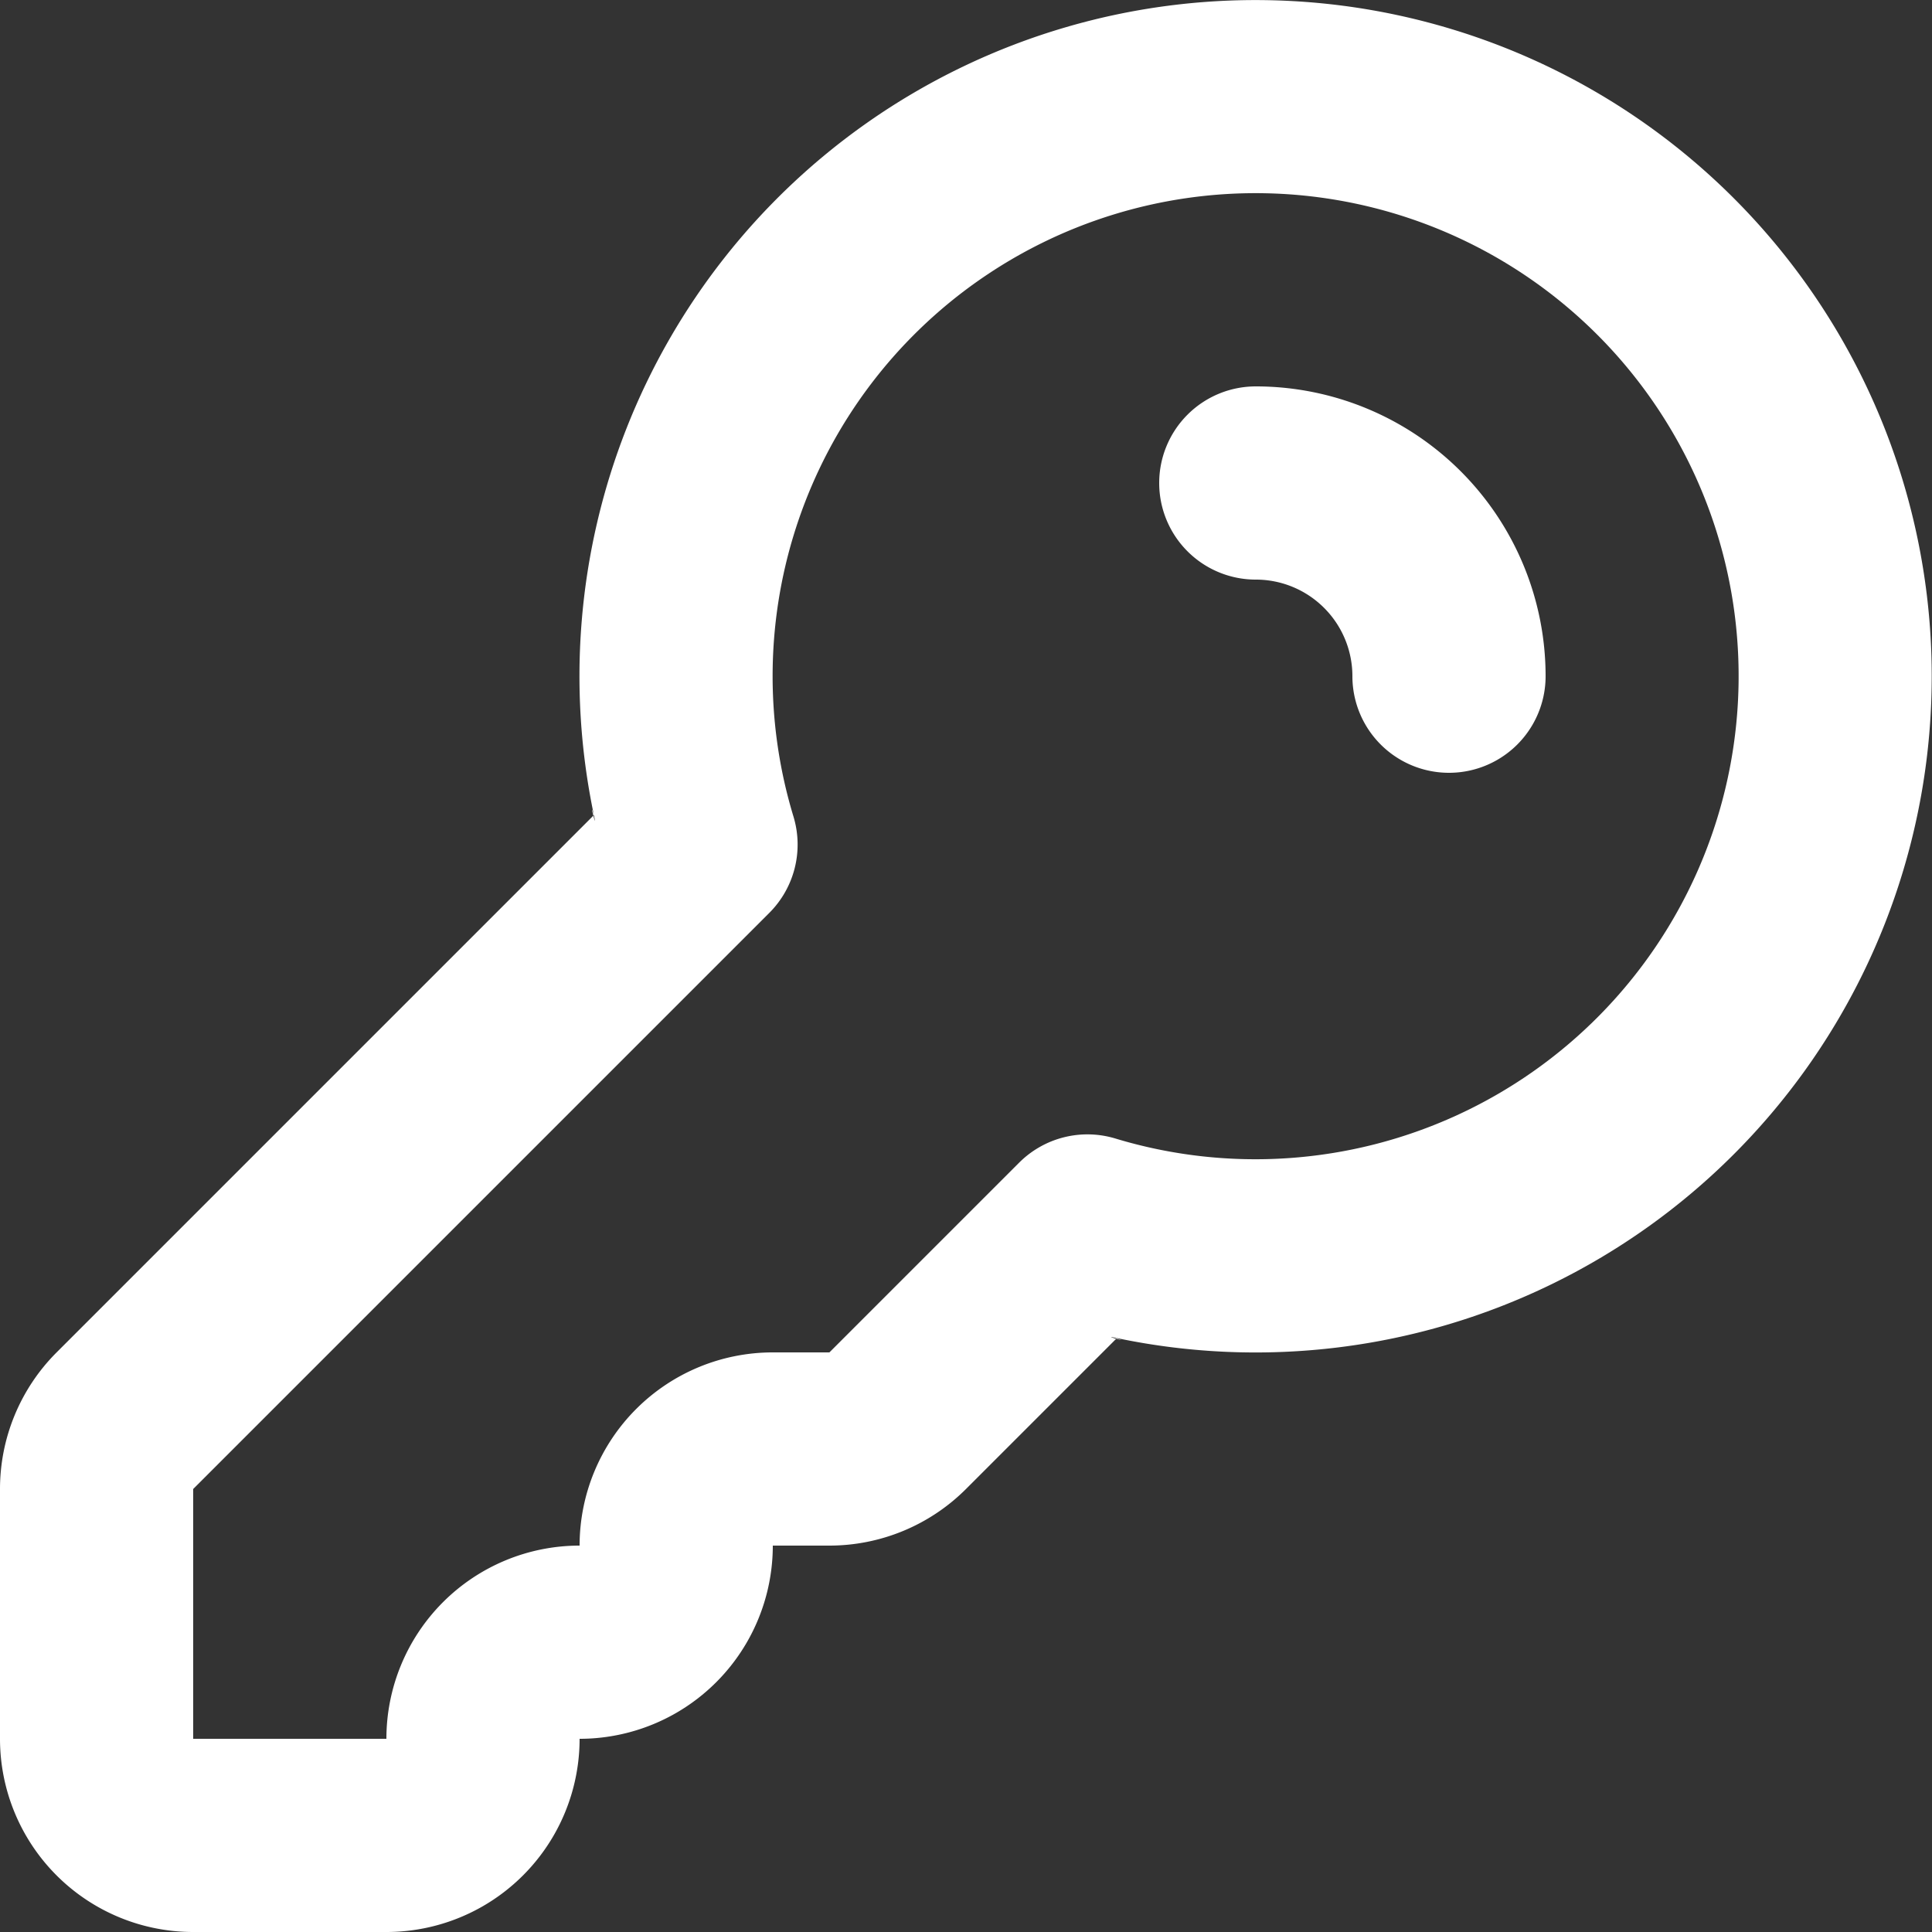 <svg width="20" height="20" fill="none" xmlns="http://www.w3.org/2000/svg"><rect width="100%" height="100%" fill="#333333" stroke="none"/><path fill-rule="evenodd" clip-rule="evenodd" d="M8.966 1.278a7 7 0 112.596 12.574h-.015c.196.06-.185-.042.015 0L10 15.414A2 2 0 018.586 16H8a2 2 0 01-2 2 2 2 0 01-2 2H2a2 2 0 01-2-2v-2.586A2 2 0 01.586 14l5.562-5.562c-.06-.196.042.2 0 0a7 7 0 012.818-7.16zM13.058 2a5 5 0 00-4.844 6.453 1 1 0 01-.25.997L2 15.414V18h2a2 2 0 012-2 2 2 0 012-2h.586l1.964-1.964a1 1 0 01.997-.25 5.002 5.002 0 006.218-6.297A5 5 0 0013.057 2zM12 5a1 1 0 011-1 3 3 0 013 3 1 1 0 11-2 0 1 1 0 00-1-1 1 1 0 01-1-1z" fill="#fff"/></svg>